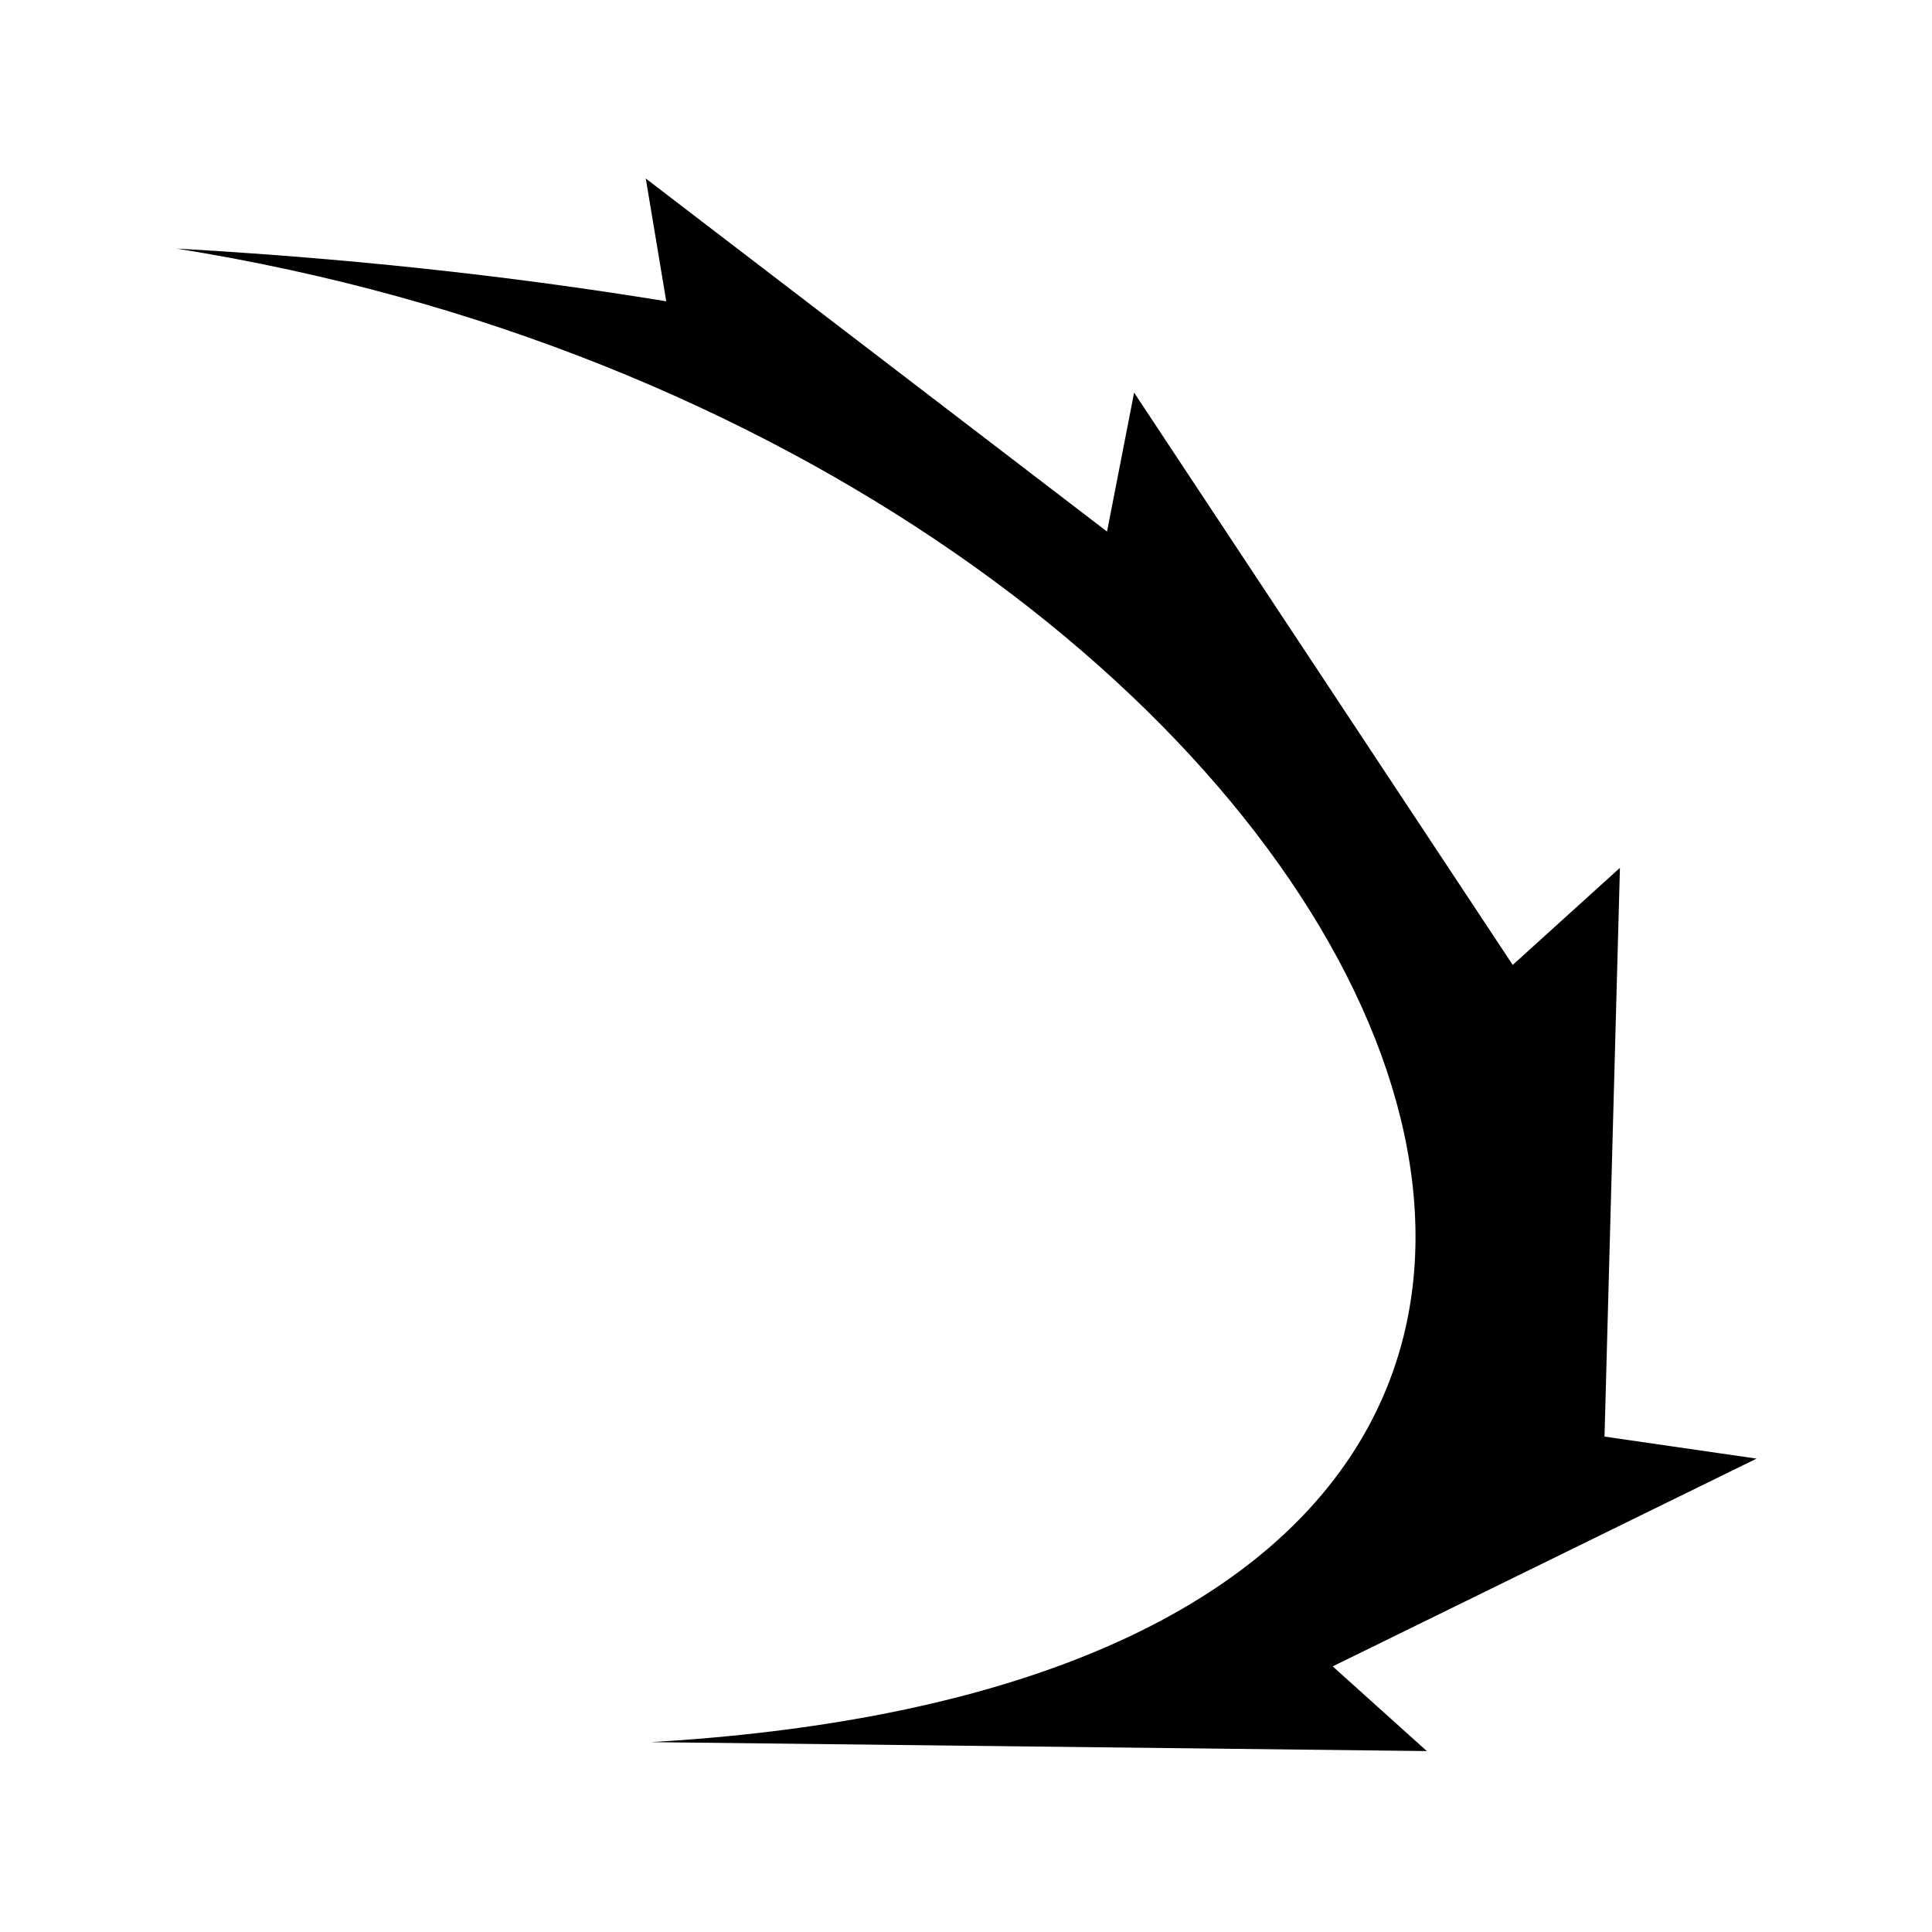 <svg xmlns="http://www.w3.org/2000/svg" width="100%" height="100%" viewBox="0 0 583.68 583.68"><path d="M53.324 75.102c49.142 2.758 98.444 7.823 147.96 15.924l-6.188-37.095L334.45 160.59l8.177-41.976L457.01 291.512l32.39-29.328-4.658 171.826 45.943 6.657-128.062 62.762 28.438 25.59-234.395-2.697c405.34-23.83 225.85-392.453-143.335-451.22z" /></svg>